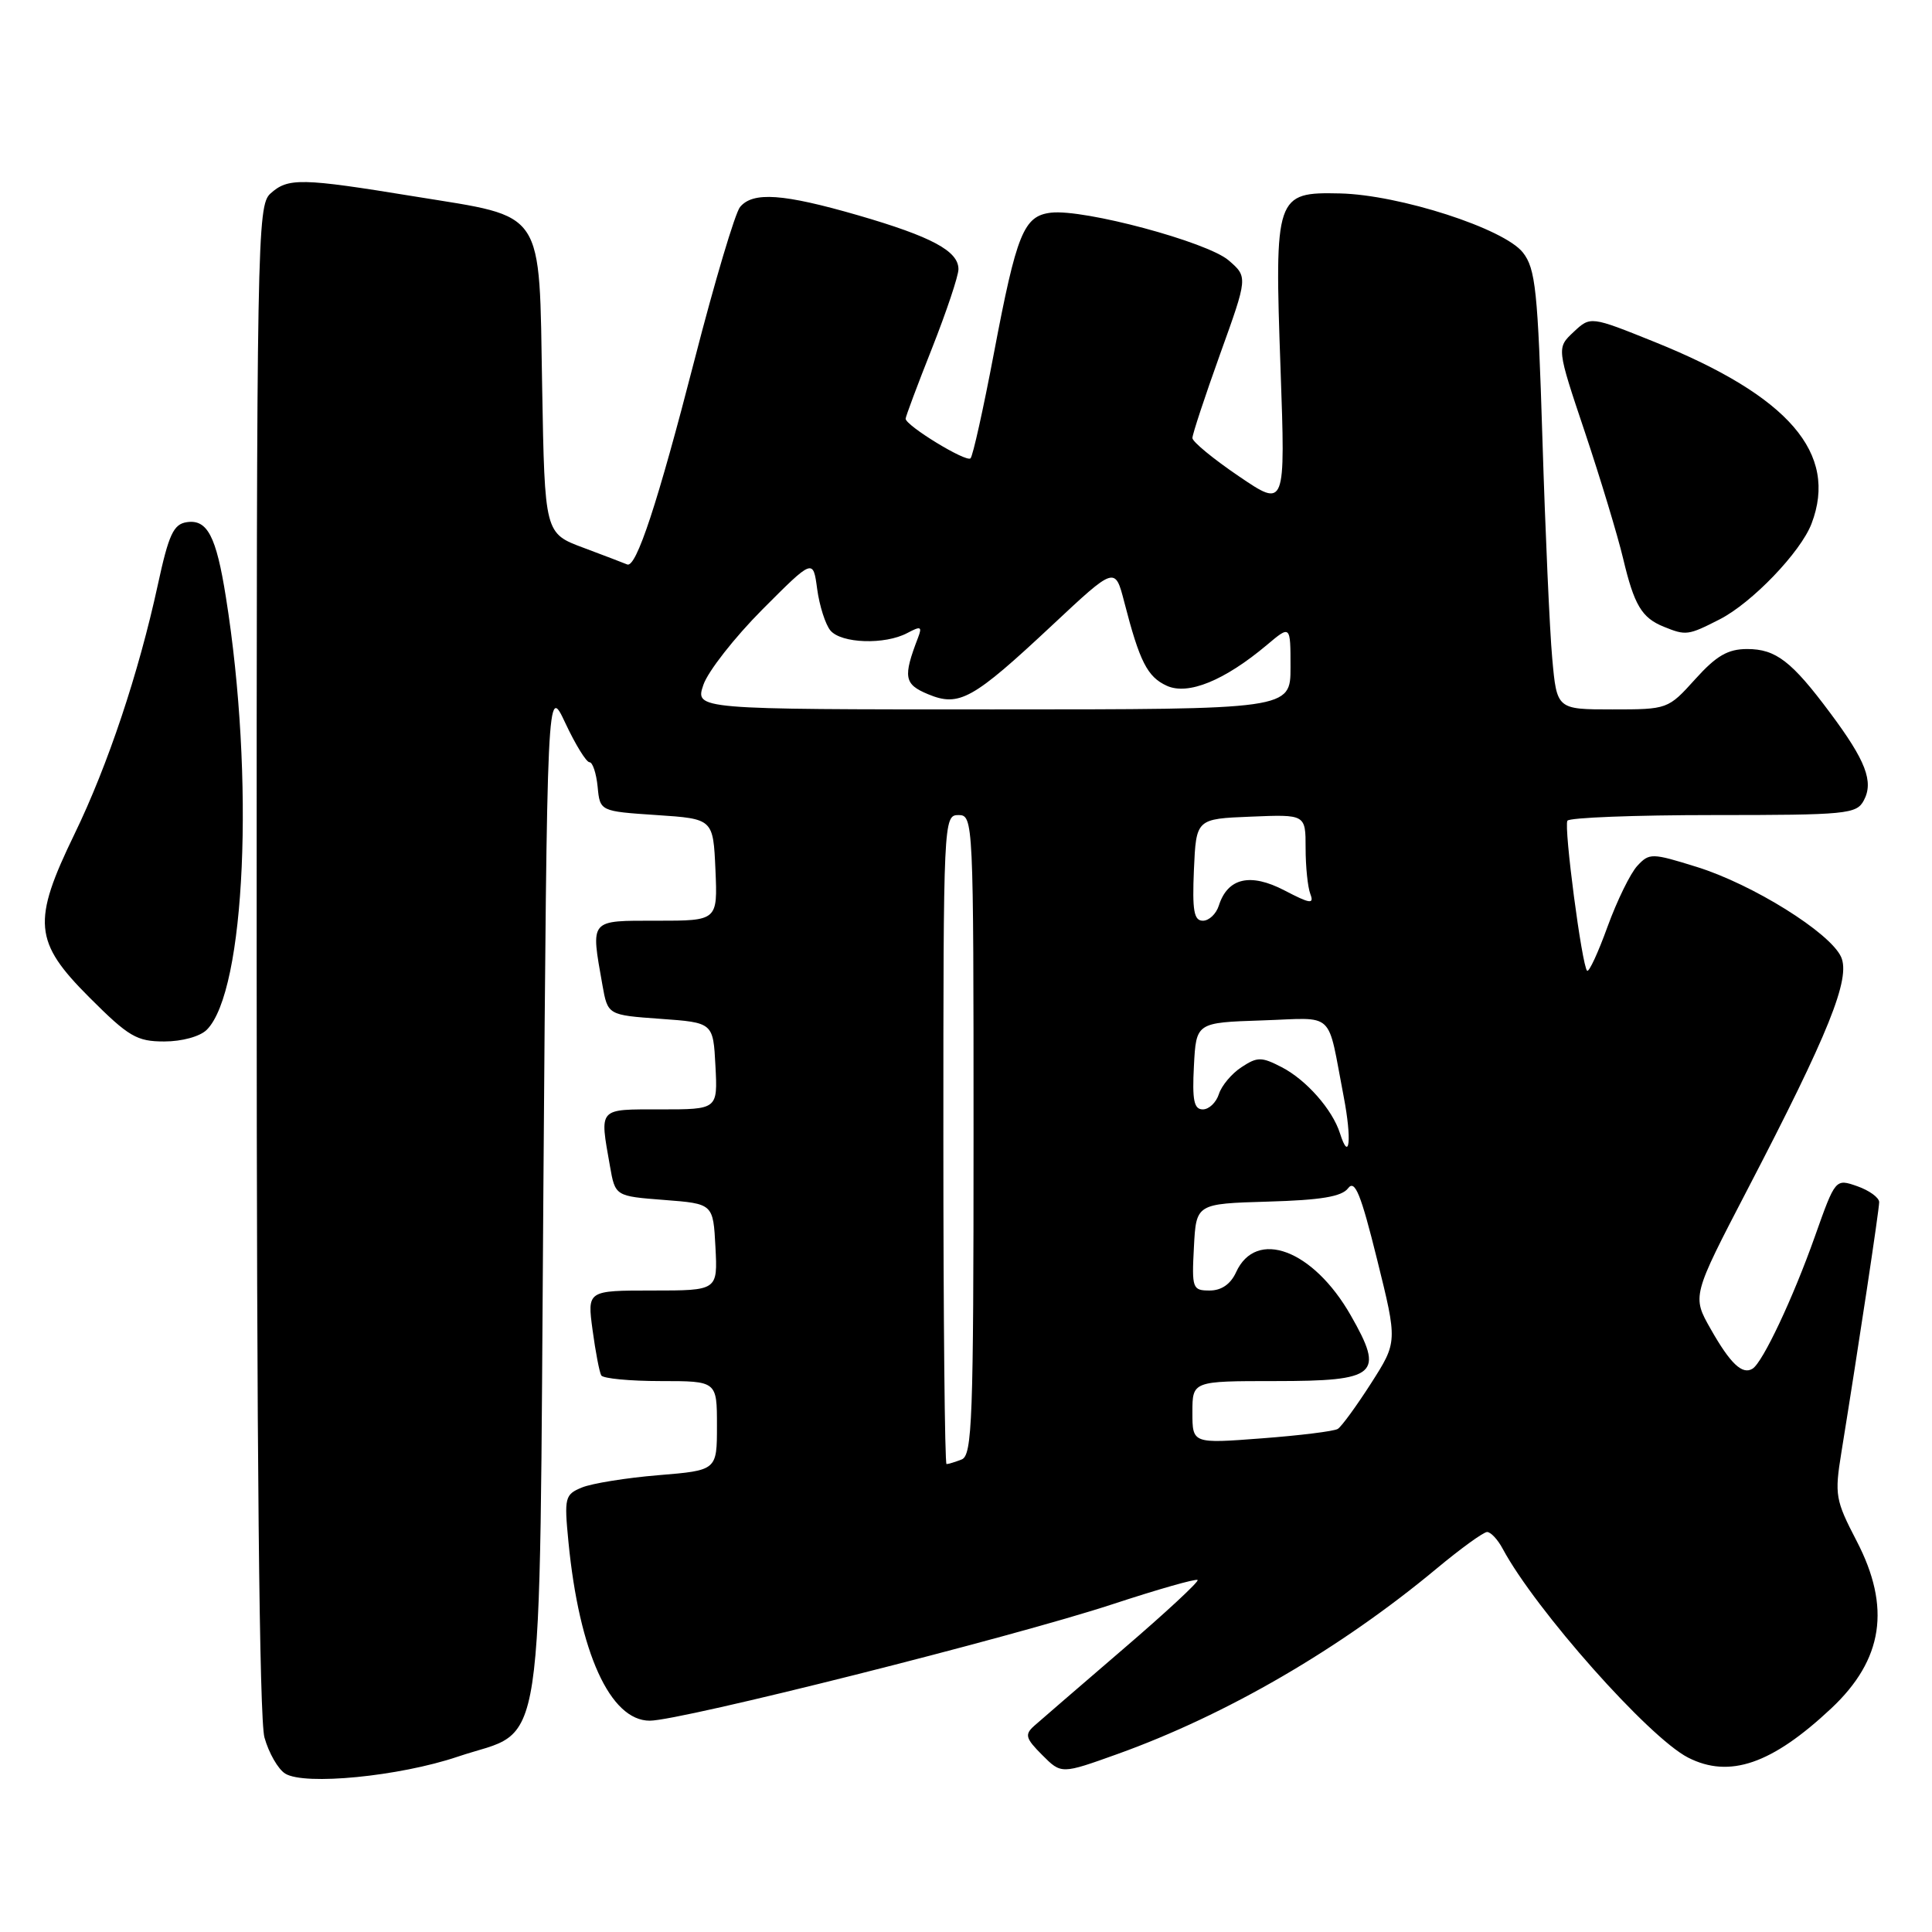 <?xml version="1.0" encoding="UTF-8" standalone="no"?>
<!DOCTYPE svg PUBLIC "-//W3C//DTD SVG 1.1//EN" "http://www.w3.org/Graphics/SVG/1.1/DTD/svg11.dtd" >
<svg xmlns="http://www.w3.org/2000/svg" xmlns:xlink="http://www.w3.org/1999/xlink" version="1.1" viewBox="0 0 256 256">
 <g >
 <path fill="currentColor"
d=" M 60.65 232.77 C 72.44 228.78 71.42 235.54 72.00 157.76 C 72.50 90.66 72.50 90.66 74.92 95.83 C 76.25 98.67 77.69 101.00 78.11 101.00 C 78.53 101.00 79.01 102.46 79.19 104.25 C 79.50 107.50 79.50 107.50 87.00 108.00 C 94.50 108.50 94.50 108.50 94.80 115.25 C 95.09 122.00 95.09 122.00 87.05 122.00 C 78.03 122.00 78.27 121.71 79.82 130.50 C 80.53 134.50 80.53 134.50 87.51 135.00 C 94.50 135.50 94.50 135.50 94.80 141.25 C 95.10 147.00 95.10 147.00 87.55 147.00 C 79.18 147.00 79.45 146.70 80.82 154.50 C 81.52 158.50 81.52 158.50 88.01 159.00 C 94.50 159.50 94.50 159.50 94.80 165.25 C 95.10 171.00 95.10 171.00 86.46 171.00 C 77.81 171.00 77.81 171.00 78.52 176.25 C 78.91 179.14 79.43 181.84 79.67 182.25 C 79.92 182.66 83.47 183.00 87.56 183.00 C 95.00 183.00 95.00 183.00 95.00 188.91 C 95.00 194.83 95.00 194.83 87.25 195.47 C 82.99 195.82 78.42 196.56 77.11 197.10 C 74.85 198.03 74.75 198.42 75.32 204.29 C 76.75 218.99 80.85 228.00 86.10 228.00 C 90.19 228.00 134.10 216.95 147.41 212.57 C 153.41 210.60 158.48 209.15 158.69 209.36 C 158.90 209.56 154.44 213.70 148.78 218.55 C 143.13 223.41 137.84 227.97 137.03 228.69 C 135.75 229.84 135.89 230.34 138.10 232.55 C 140.63 235.09 140.63 235.09 148.07 232.42 C 162.52 227.23 177.60 218.46 190.34 207.86 C 193.55 205.19 196.57 203.00 197.05 203.00 C 197.53 203.00 198.46 203.99 199.11 205.21 C 203.44 213.29 218.47 230.23 223.68 232.89 C 229.16 235.68 234.77 233.76 242.64 226.38 C 249.54 219.91 250.59 212.98 246.01 204.18 C 243.20 198.77 243.08 198.09 243.99 192.47 C 246.28 178.31 249.00 160.29 249.00 159.29 C 249.00 158.69 247.69 157.74 246.10 157.18 C 243.20 156.17 243.20 156.17 240.48 163.84 C 237.59 172.00 233.57 180.53 232.22 181.36 C 230.87 182.20 229.28 180.70 226.68 176.11 C 224.20 171.75 224.20 171.75 231.54 157.63 C 242.33 136.90 245.25 129.64 243.95 126.79 C 242.48 123.57 232.23 117.17 224.82 114.87 C 218.88 113.02 218.55 113.01 216.96 114.72 C 216.04 115.70 214.27 119.33 213.01 122.78 C 211.76 126.24 210.54 128.87 210.30 128.63 C 209.61 127.95 207.20 109.59 207.69 108.75 C 207.92 108.34 216.63 108.00 227.02 108.00 C 244.69 108.00 246.00 107.87 246.96 106.07 C 248.30 103.58 247.23 100.79 242.51 94.47 C 237.41 87.62 235.31 86.00 231.51 86.00 C 228.96 86.00 227.43 86.88 224.62 90.00 C 221.03 93.98 220.96 94.00 213.65 94.00 C 206.29 94.00 206.29 94.00 205.68 87.25 C 205.34 83.54 204.76 70.46 204.38 58.19 C 203.77 38.44 203.47 35.60 201.79 33.46 C 199.29 30.28 185.43 25.81 177.55 25.63 C 169.02 25.44 168.86 25.89 169.68 48.90 C 170.33 67.30 170.33 67.30 164.16 63.11 C 160.77 60.81 158.00 58.53 158.00 58.04 C 158.00 57.55 159.65 52.55 161.67 46.92 C 165.35 36.70 165.35 36.70 162.79 34.49 C 159.94 32.05 143.65 27.68 139.27 28.18 C 135.64 28.61 134.72 30.87 131.69 46.84 C 130.30 54.17 128.91 60.43 128.60 60.73 C 128.03 61.30 120.00 56.39 120.00 55.48 C 120.00 55.21 121.57 51.00 123.50 46.14 C 125.42 41.27 127.00 36.56 127.00 35.67 C 127.00 33.26 123.45 31.36 113.71 28.53 C 103.78 25.66 99.77 25.37 98.06 27.43 C 97.41 28.21 94.69 37.33 92.03 47.68 C 87.14 66.69 84.29 75.33 83.10 74.79 C 82.74 74.63 80.13 73.64 77.31 72.58 C 72.18 70.67 72.18 70.67 71.84 51.36 C 71.42 27.40 72.39 28.87 55.00 26.04 C 39.87 23.57 38.17 23.54 35.83 25.65 C 34.08 27.24 34.00 31.69 34.01 126.90 C 34.01 192.39 34.37 227.77 35.04 230.22 C 35.61 232.27 36.85 234.43 37.79 235.01 C 40.35 236.61 52.92 235.38 60.65 232.77 Z  M 27.40 136.45 C 32.52 131.33 33.77 103.15 29.93 79.11 C 28.65 71.04 27.47 68.79 24.76 69.19 C 22.99 69.45 22.36 70.80 20.91 77.50 C 18.37 89.20 14.29 101.41 9.88 110.50 C 4.23 122.14 4.47 124.79 11.84 132.16 C 17.06 137.38 18.12 138.00 21.77 138.00 C 24.12 138.00 26.51 137.34 27.40 136.45 Z  M 227.86 82.07 C 232.14 79.89 238.61 73.15 240.04 69.38 C 243.59 60.07 237.05 52.49 219.27 45.32 C 210.75 41.89 210.75 41.89 208.51 43.99 C 206.26 46.10 206.26 46.10 210.02 57.30 C 212.08 63.46 214.35 70.97 215.07 74.00 C 216.54 80.19 217.53 81.86 220.47 83.05 C 223.40 84.24 223.69 84.20 227.86 82.07 Z  M 125.00 151.00 C 125.00 108.67 125.03 108.00 127.00 108.00 C 128.97 108.00 129.00 108.67 129.00 150.39 C 129.00 188.13 128.83 192.85 127.42 193.39 C 126.55 193.73 125.65 194.00 125.42 194.00 C 125.19 194.00 125.00 174.65 125.00 151.00 Z  M 158.00 187.14 C 158.00 183.00 158.00 183.00 168.96 183.00 C 182.52 183.00 183.48 182.16 178.98 174.29 C 174.01 165.58 166.44 162.74 163.78 168.59 C 163.06 170.16 161.84 171.00 160.29 171.00 C 158.01 171.00 157.91 170.73 158.20 165.25 C 158.50 159.50 158.50 159.50 168.00 159.22 C 175.03 159.02 177.79 158.56 178.63 157.45 C 179.53 156.26 180.32 158.20 182.47 166.88 C 185.18 177.81 185.18 177.81 181.67 183.30 C 179.74 186.31 177.76 189.03 177.26 189.34 C 176.76 189.65 172.22 190.21 167.18 190.59 C 158.00 191.29 158.00 191.29 158.00 187.14 Z  M 177.55 150.16 C 176.55 147.02 173.10 143.10 169.84 141.41 C 167.15 140.02 166.61 140.02 164.50 141.41 C 163.21 142.25 161.86 143.86 161.51 144.97 C 161.15 146.09 160.20 147.00 159.38 147.00 C 158.21 147.00 157.96 145.80 158.20 141.25 C 158.50 135.50 158.50 135.50 167.22 135.21 C 177.09 134.89 175.80 133.68 178.05 145.33 C 179.14 151.00 178.82 154.16 177.55 150.16 Z  M 158.20 115.25 C 158.50 108.50 158.50 108.50 165.75 108.21 C 173.00 107.91 173.00 107.91 173.00 112.37 C 173.00 114.83 173.28 117.57 173.63 118.47 C 174.15 119.84 173.60 119.76 170.19 117.98 C 165.67 115.63 162.67 116.32 161.50 120.00 C 161.15 121.10 160.20 122.00 159.39 122.00 C 158.20 122.00 157.97 120.67 158.20 115.25 Z  M 93.20 90.75 C 93.81 88.96 97.33 84.47 101.02 80.76 C 107.74 74.02 107.74 74.02 108.28 78.05 C 108.58 80.27 109.37 82.74 110.03 83.54 C 111.47 85.27 117.26 85.46 120.22 83.88 C 122.01 82.93 122.21 83.01 121.65 84.48 C 119.63 89.74 119.80 90.67 122.98 91.99 C 127.10 93.70 128.88 92.71 139.46 82.81 C 147.75 75.05 147.75 75.05 148.97 79.77 C 151.01 87.69 152.03 89.69 154.61 90.87 C 157.43 92.15 162.25 90.18 167.87 85.46 C 171.00 82.82 171.00 82.82 171.00 88.41 C 171.00 94.00 171.00 94.00 131.55 94.00 C 92.10 94.00 92.10 94.00 93.20 90.75 Z "/>
</g>
</svg>